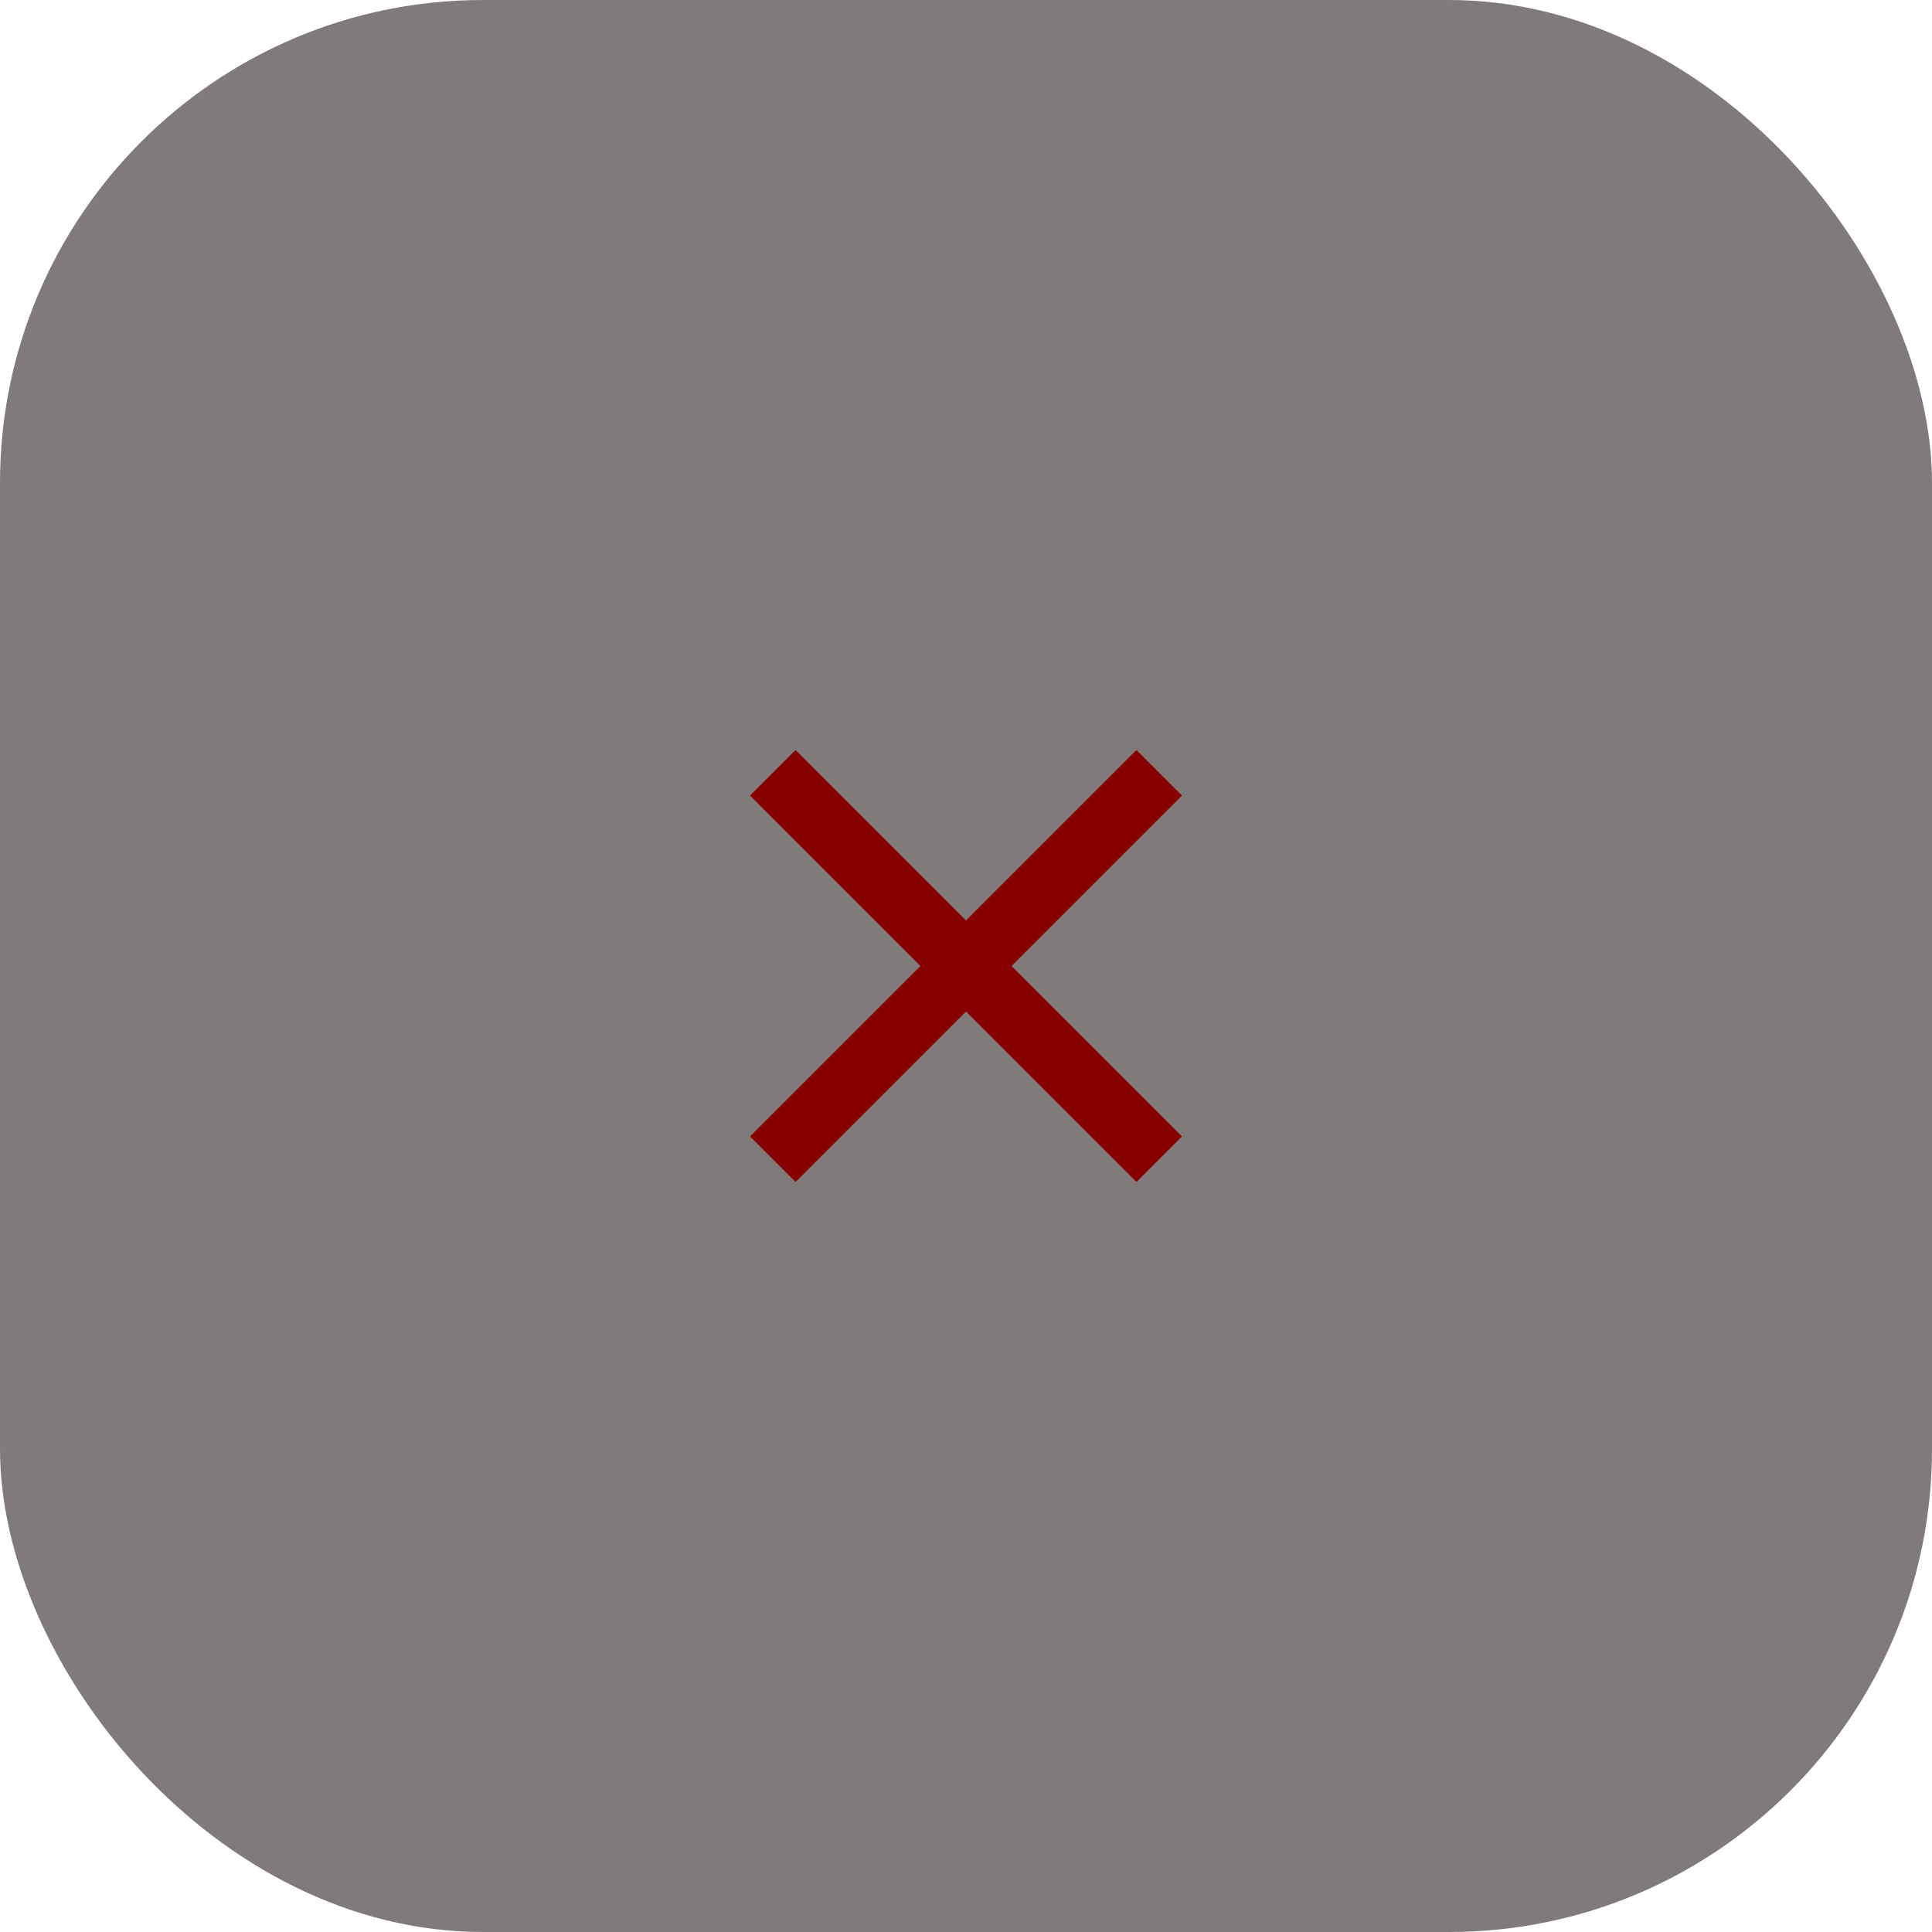 <svg width="100" height="100" viewBox="0 0 100 100" fill="none" xmlns="http://www.w3.org/2000/svg">
<rect width="100" height="100" rx="25" fill="#817A7A"/>
<path d="M61.178 41.178L58.822 38.822L50 47.643L41.178 38.822L38.822 41.178L47.643 50L38.822 58.822L41.178 61.178L50 52.356L58.822 61.178L61.178 58.822L52.356 50L61.178 41.178Z" fill="#890000"/>
</svg>
